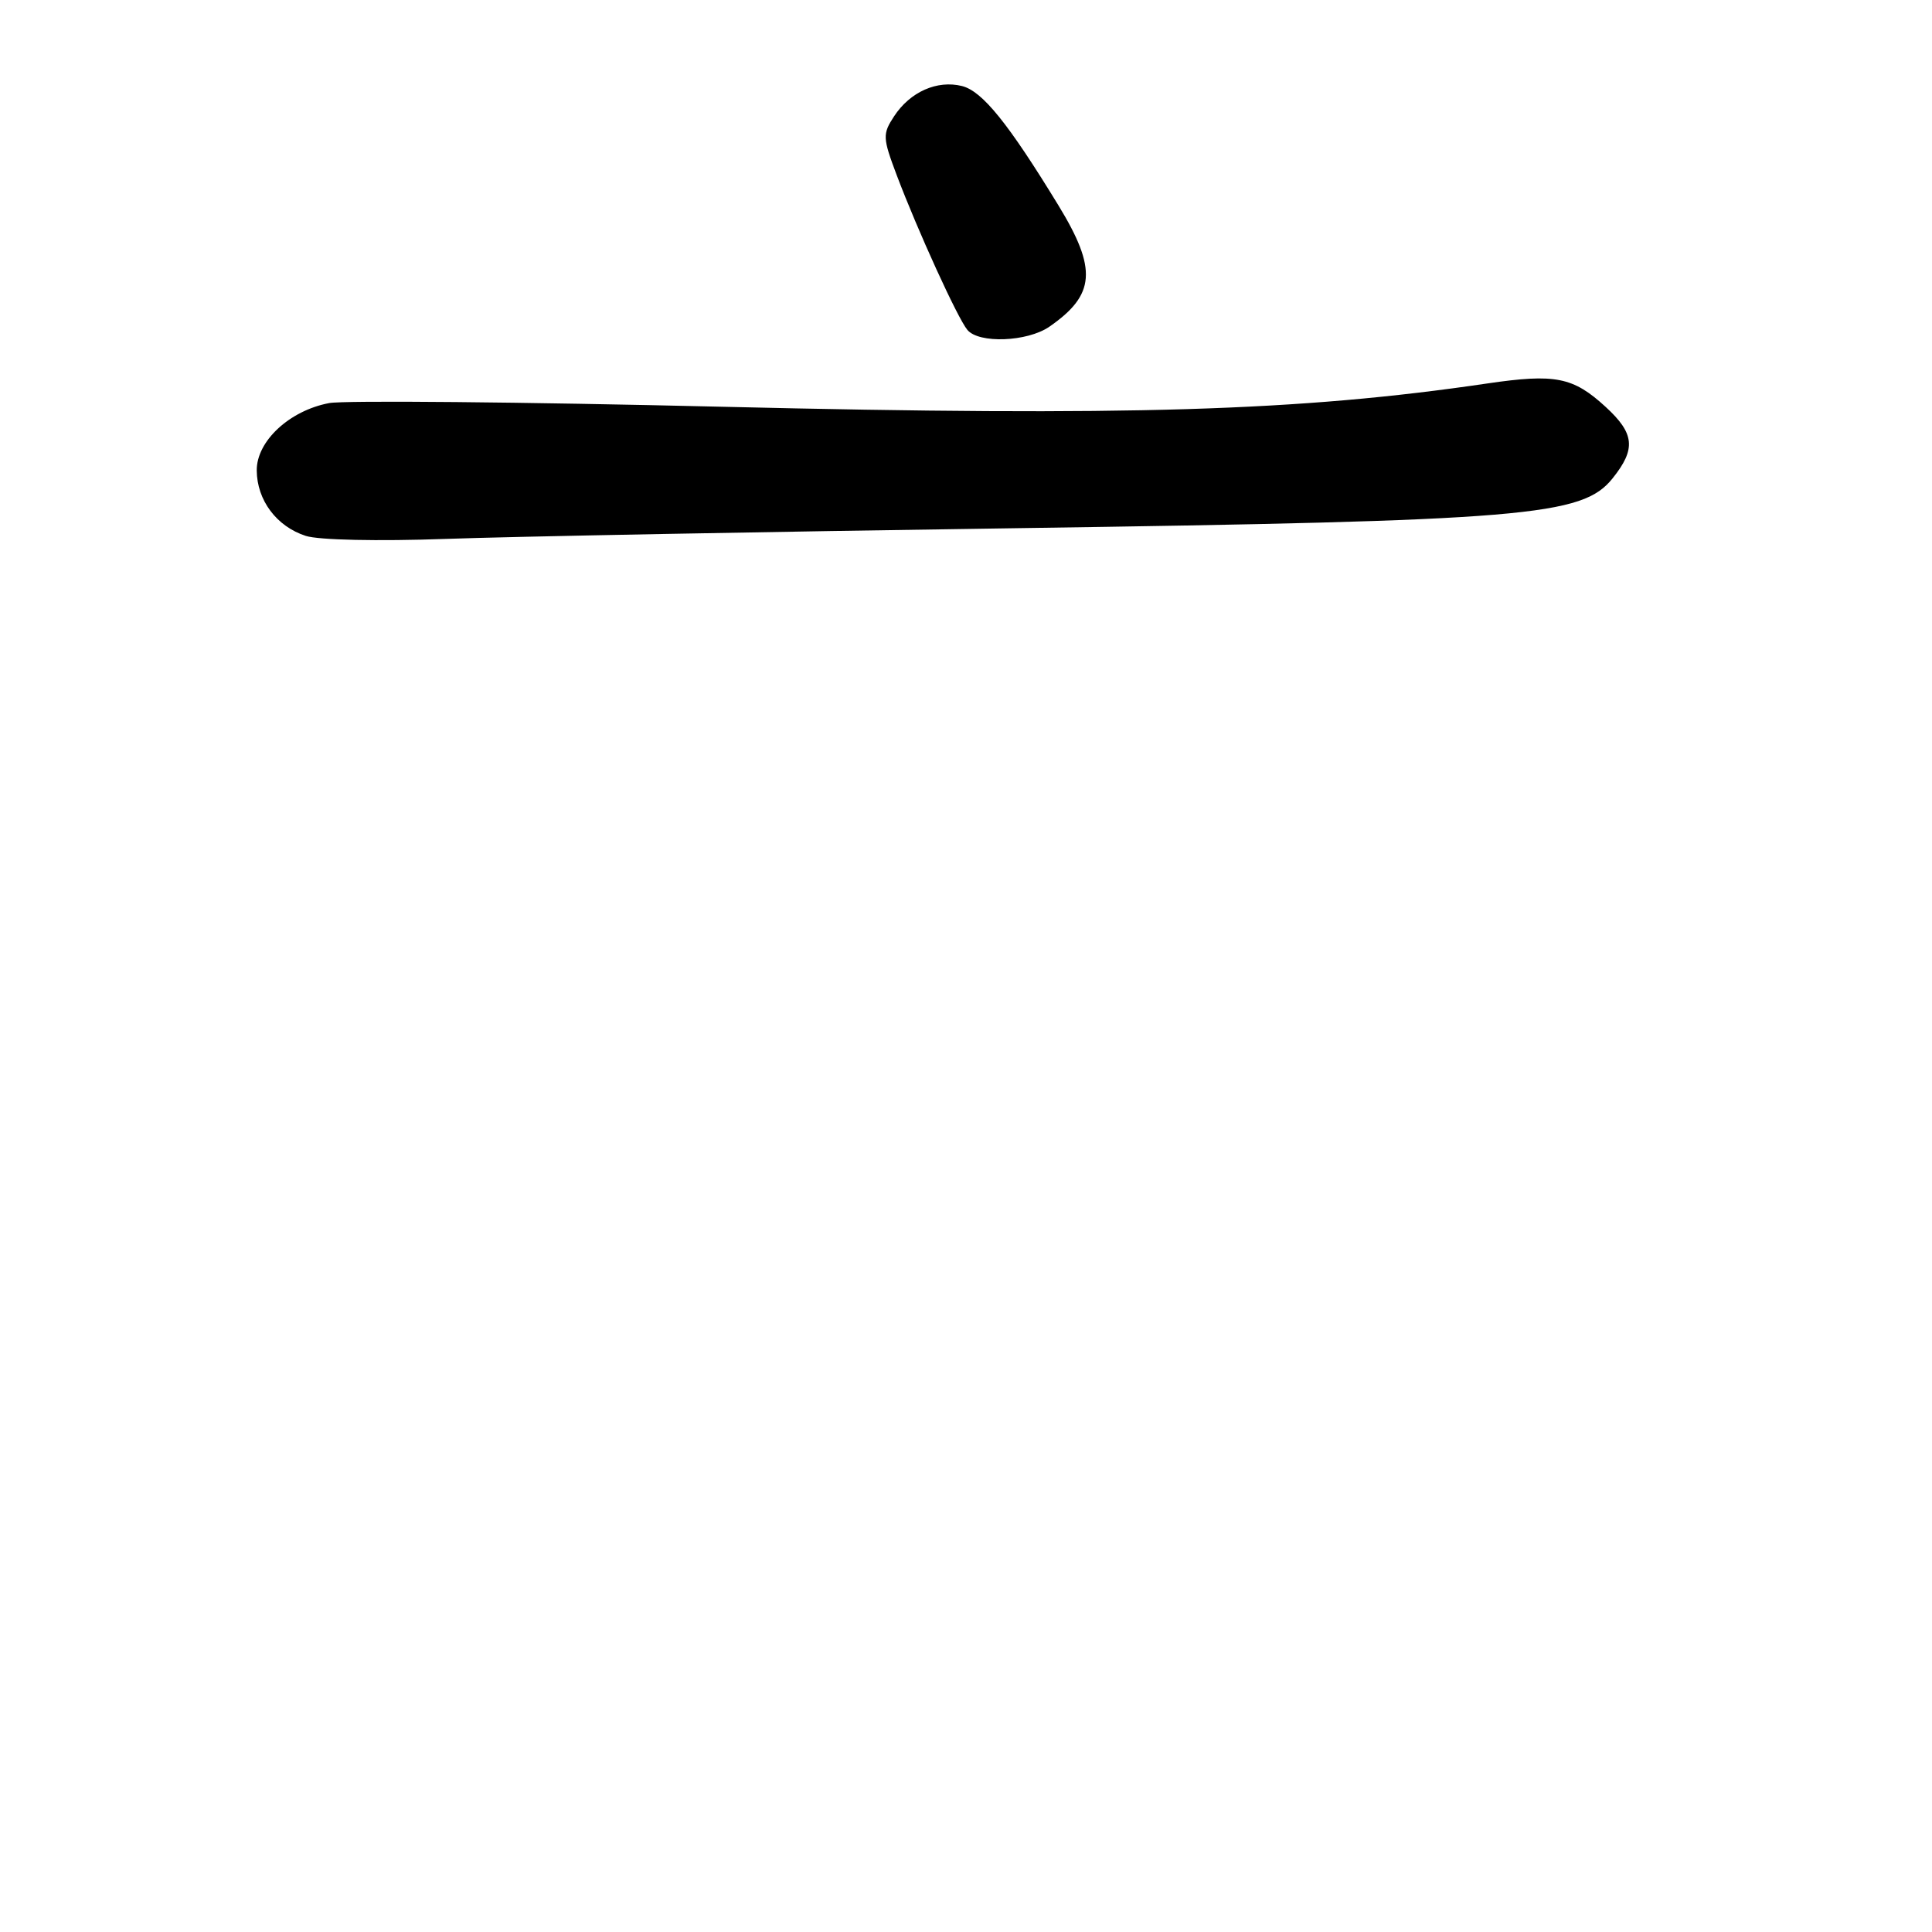 <?xml version="1.0" encoding="UTF-8" standalone="no"?>
<!DOCTYPE svg PUBLIC "-//W3C//DTD SVG 1.1//EN" "http://www.w3.org/Graphics/SVG/1.1/DTD/svg11.dtd" >
<svg xmlns="http://www.w3.org/2000/svg" xmlns:xlink="http://www.w3.org/1999/xlink" version="1.1" viewBox="0 0 256 256">
 <g >
 <path fill="currentColor"
d=" M 134.50 69.99 C 202.31 69.01 209.67 68.39 213.67 63.39 C 216.80 59.49 216.60 57.44 212.75 53.91 C 208.44 49.95 206.07 49.49 197.08 50.81 C 172.19 54.48 149.50 55.18 95.84 53.90 C 69.08 53.26 45.58 53.04 43.62 53.41 C 38.36 54.40 33.99 58.46 34.02 62.34 C 34.05 66.29 36.65 69.76 40.52 71.01 C 42.23 71.56 50.10 71.73 59.00 71.41 C 67.53 71.10 101.50 70.46 134.50 69.99 Z  M 139.03 43.30 C 145.15 39.07 145.41 35.67 140.25 27.22 C 133.60 16.33 130.17 12.08 127.47 11.40 C 124.17 10.58 120.59 12.17 118.47 15.41 C 116.93 17.76 116.95 18.25 118.82 23.21 C 121.60 30.57 126.89 42.16 128.18 43.71 C 129.70 45.55 136.11 45.30 139.03 43.30 Z "/>
</g>
</svg>